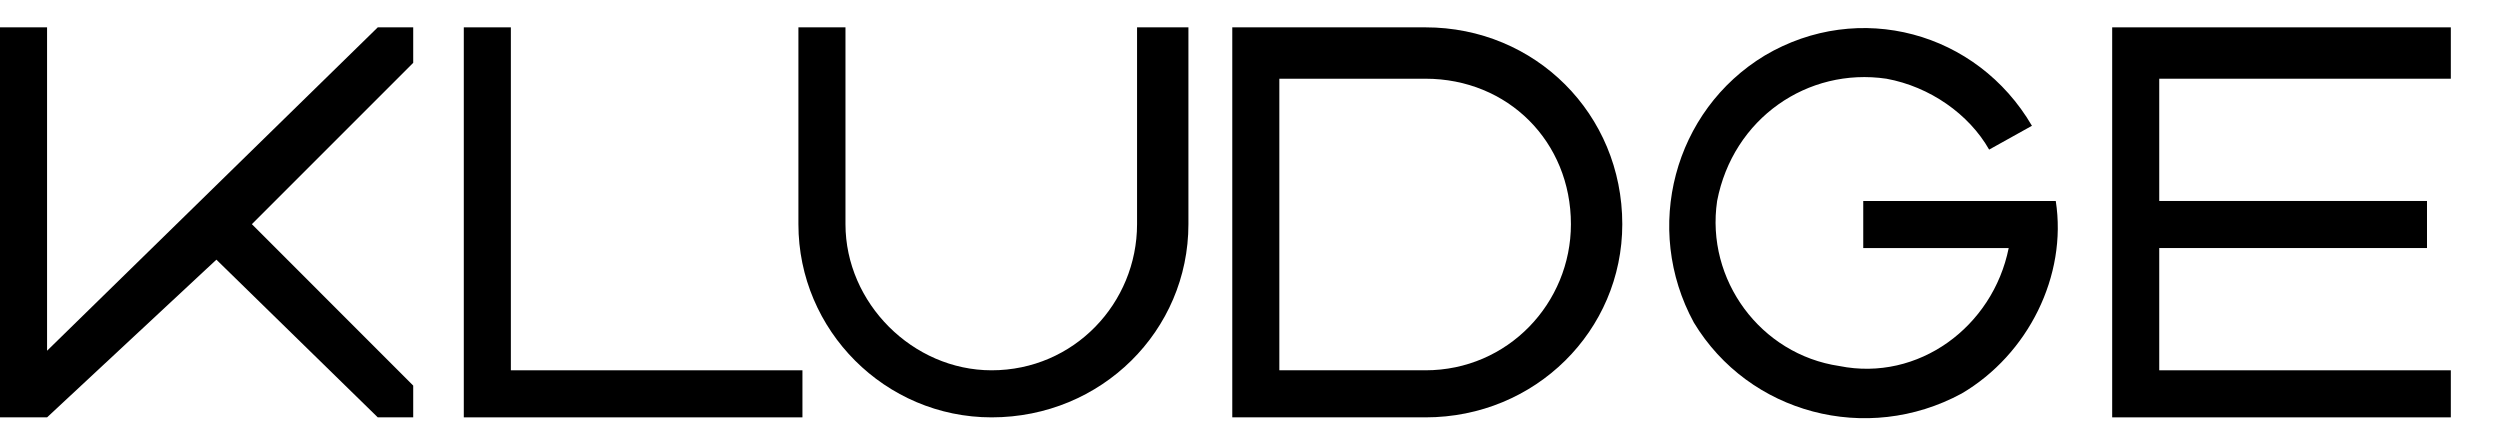 <?xml version="1.0" encoding="UTF-8"?>
<svg xmlns="http://www.w3.org/2000/svg" xmlns:xlink="http://www.w3.org/1999/xlink" width="63.902pt" height="11.372pt" viewBox="0 0 63.902 11.372" version="1.1">
<defs>
<g>
<symbol overflow="visible" id="glyph0-0">
<path style="stroke:none;" d="M 0.406 0 L 4.531 0 L 4.531 -5.234 L 0.406 -5.234 Z M 0.812 -0.406 L 0.812 -4.828 L 4.125 -4.828 L 4.125 -0.406 Z M 0.812 -0.406 "/>
</symbol>
<symbol overflow="visible" id="glyph0-1">
<path style="stroke:none;" d="M 0 -9.969 L 0 0 L 1.203 0 L 5.531 -4.031 L 9.656 0 L 10.562 0 L 10.562 -0.812 L 6.438 -4.938 L 10.562 -9.062 L 10.562 -9.969 L 9.656 -9.969 L 1.203 -1.703 L 1.203 -9.969 Z M 0 -9.969 "/>
</symbol>
<symbol overflow="visible" id="glyph0-2">
<path style="stroke:none;" d="M 0 -9.969 L 0 0 L 8.656 0 L 8.656 -1.203 L 1.203 -1.203 L 1.203 -9.969 Z M 0 -9.969 "/>
</symbol>
<symbol overflow="visible" id="glyph0-3">
<path style="stroke:none;" d="M 0 -9.969 L 0 -4.938 C 0 -2.219 2.219 0 4.938 0 C 7.75 0 9.969 -2.219 9.969 -4.938 L 9.969 -9.969 L 8.656 -9.969 L 8.656 -4.938 C 8.656 -2.922 7.047 -1.203 4.938 -1.203 C 2.922 -1.203 1.203 -2.922 1.203 -4.938 L 1.203 -9.969 Z M 0 -9.969 "/>
</symbol>
<symbol overflow="visible" id="glyph0-4">
<path style="stroke:none;" d="M 0 0 L 1.203 -1.203 L 4.938 -1.203 C 7.047 -1.203 8.656 -2.922 8.656 -4.938 C 8.656 -7.047 7.047 -8.656 4.938 -8.656 L 1.203 -8.656 L 0 -9.969 L 4.938 -9.969 C 7.75 -9.969 9.969 -7.75 9.969 -4.938 C 9.969 -2.219 7.75 0 4.938 0 Z M 0 0 L 1.203 -1.203 L 1.203 -8.656 L 0 -9.969 Z M 0 0 "/>
</symbol>
<symbol overflow="visible" id="glyph0-5">
<path style="stroke:none;" d="M 9.25 -7.453 L 8.156 -6.844 C 7.641 -7.75 6.641 -8.453 5.531 -8.656 C 3.516 -8.953 1.609 -7.641 1.203 -5.531 C 0.906 -3.516 2.312 -1.609 4.328 -1.312 C 6.344 -0.906 8.25 -2.312 8.656 -4.328 L 4.938 -4.328 L 4.938 -5.531 L 9.859 -5.531 C 10.156 -3.625 9.156 -1.609 7.453 -0.609 C 5.031 0.703 2.016 -0.094 0.609 -2.422 C -0.703 -4.828 0.094 -7.844 2.422 -9.25 C 4.828 -10.672 7.844 -9.859 9.25 -7.453 Z M 9.25 -7.453 "/>
</symbol>
<symbol overflow="visible" id="glyph0-6">
<path style="stroke:none;" d="M 0 -9.969 L 0 0 L 8.656 0 L 8.656 -1.203 L 1.203 -1.203 L 1.203 -4.328 L 8.047 -4.328 L 8.047 -5.531 L 1.203 -5.531 L 1.203 -8.656 L 8.656 -8.656 L 8.656 -9.969 Z M 0 -9.969 "/>
</symbol>
</g>
<clipPath id="clip1">
  <path d="M 41 0 L 53 0 L 53 11.371 L 41 11.371 Z M 41 0 "/>
</clipPath>
</defs>
<g id="surface1">
<g style="fill:rgb(0%,0%,0%);fill-opacity:1;">
  <use xlink:href="#glyph0-1" x="0" y="10.668"/>
</g>
<g style="fill:rgb(0%,0%,0%);fill-opacity:1;">
  <use xlink:href="#glyph0-2" x="11.855" y="10.668"/>
</g>
<g style="fill:rgb(0%,0%,0%);fill-opacity:1;">
  <use xlink:href="#glyph0-3" x="20.408" y="10.668"/>
</g>
<g style="fill:rgb(0%,0%,0%);fill-opacity:1;">
  <use xlink:href="#glyph0-4" x="31.498" y="10.668"/>
</g>
<g clip-path="url(#clip1)" clip-rule="nonzero">
<g style="fill:rgb(0%,0%,0%);fill-opacity:1;">
  <use xlink:href="#glyph0-5" x="42.688" y="10.668"/>
</g>
</g>
<g style="fill:rgb(0%,0%,0%);fill-opacity:1;">
  <use xlink:href="#glyph0-6" x="53.989" y="10.668"/>
</g>
</g>
</svg>
